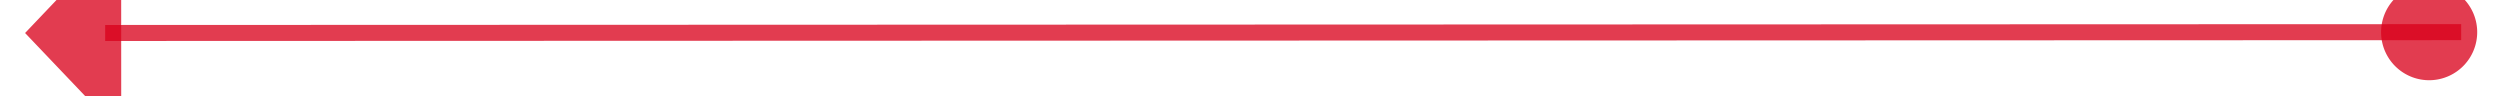 ﻿<?xml version="1.0" encoding="utf-8"?>
<svg version="1.1" xmlns:xlink="http://www.w3.org/1999/xlink" width="156px" height="6px" viewBox="962 212  156 6" xmlns="http://www.w3.org/2000/svg">
  <g transform="matrix(0.999 -0.033 0.033 0.999 -6.467 34.084 )">
    <path d="M 1116.001 216.967  L 968.997 212.163  " stroke-width="1" stroke="#d9001b" fill="none" stroke-opacity="0.765" />
    <path d="M 1114.002 213.902  A 3 3 0 0 0 1111.002 216.902 A 3 3 0 0 0 1114.002 219.902 A 3 3 0 0 0 1117.002 216.902 A 3 3 0 0 0 1114.002 213.902 Z M 970.203 205.899  L 964 212  L 969.791 218.493  L 970.203 205.899  Z " fill-rule="nonzero" fill="#d9001b" stroke="none" fill-opacity="0.765" />
  </g>
</svg>
